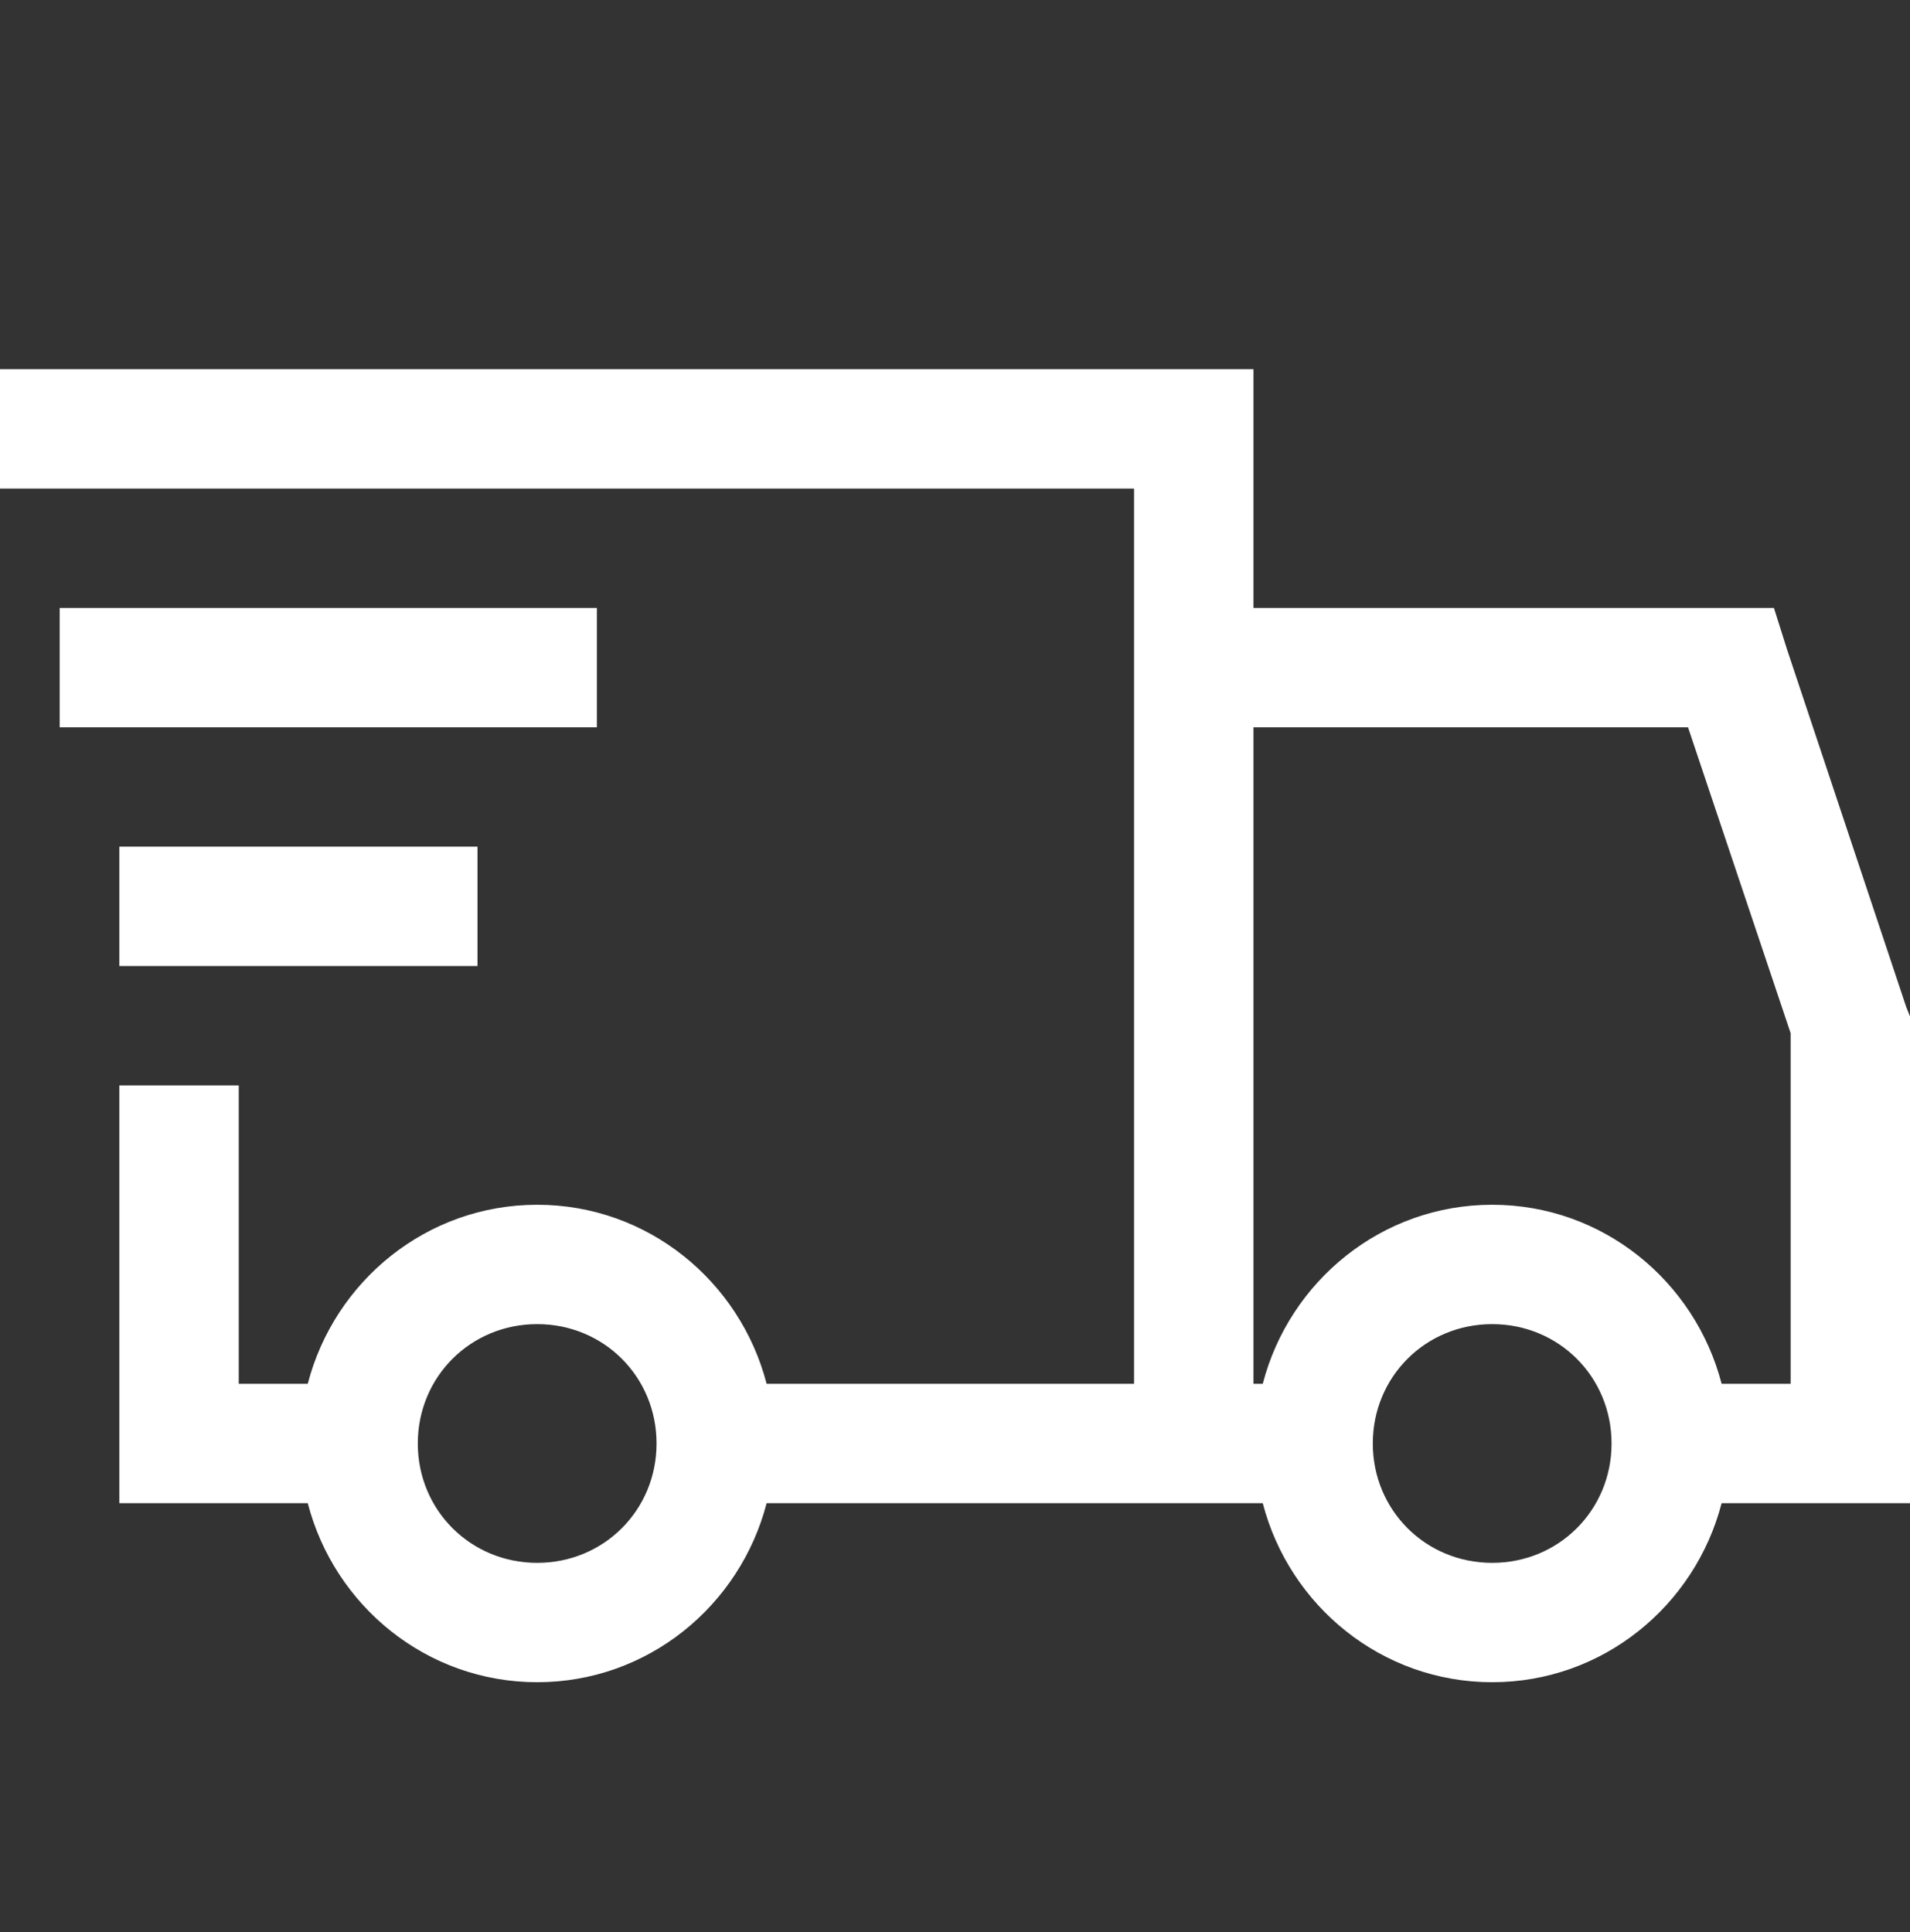 <svg width="86" height="87" viewBox="0 0 86 87" fill="none" xmlns="http://www.w3.org/2000/svg">
<rect x="0" y="0" width="86" height="87" fill="#333333" stroke="none"/>
<g clip-path="url(#clip0_76_369)">
<path d="M0 16.625V22H51.062V62.312H34.518C33.32 57.693 29.165 54.25 24.188 54.25C19.21 54.25 15.055 57.693 13.857 62.312H10.75V48.875H5.375V67.688H13.857C15.055 72.307 19.21 75.75 24.188 75.75C29.165 75.75 33.32 72.307 34.518 67.688H56.857C58.055 72.307 62.21 75.75 67.188 75.75C72.165 75.75 76.32 72.307 77.518 67.688H86V45.768L85.831 45.346L80.456 29.221L79.873 27.375H56.438V16.625H0ZM2.688 27.375V32.75H26.875V27.375H2.688ZM56.438 32.75H76.005L80.625 46.523V62.312H77.518C76.32 57.693 72.165 54.25 67.188 54.25C62.21 54.25 58.055 57.693 56.857 62.312H56.438V32.75ZM5.375 38.125V43.5H21.5V38.125H5.375ZM24.188 59.625C27.189 59.625 29.562 61.998 29.562 65C29.562 68.002 27.189 70.375 24.188 70.375C21.186 70.375 18.812 68.002 18.812 65C18.812 61.998 21.186 59.625 24.188 59.625ZM67.188 59.625C70.189 59.625 72.562 61.998 72.562 65C72.562 68.002 70.189 70.375 67.188 70.375C64.186 70.375 61.812 68.002 61.812 65C61.812 61.998 64.186 59.625 67.188 59.625Z" fill="white"/>
</g>
<defs>
<clipPath id="clip0_76_369">
<rect width="86" height="86" fill="white" transform="translate(0 0.5)"/>
</clipPath>
</defs>
</svg>
